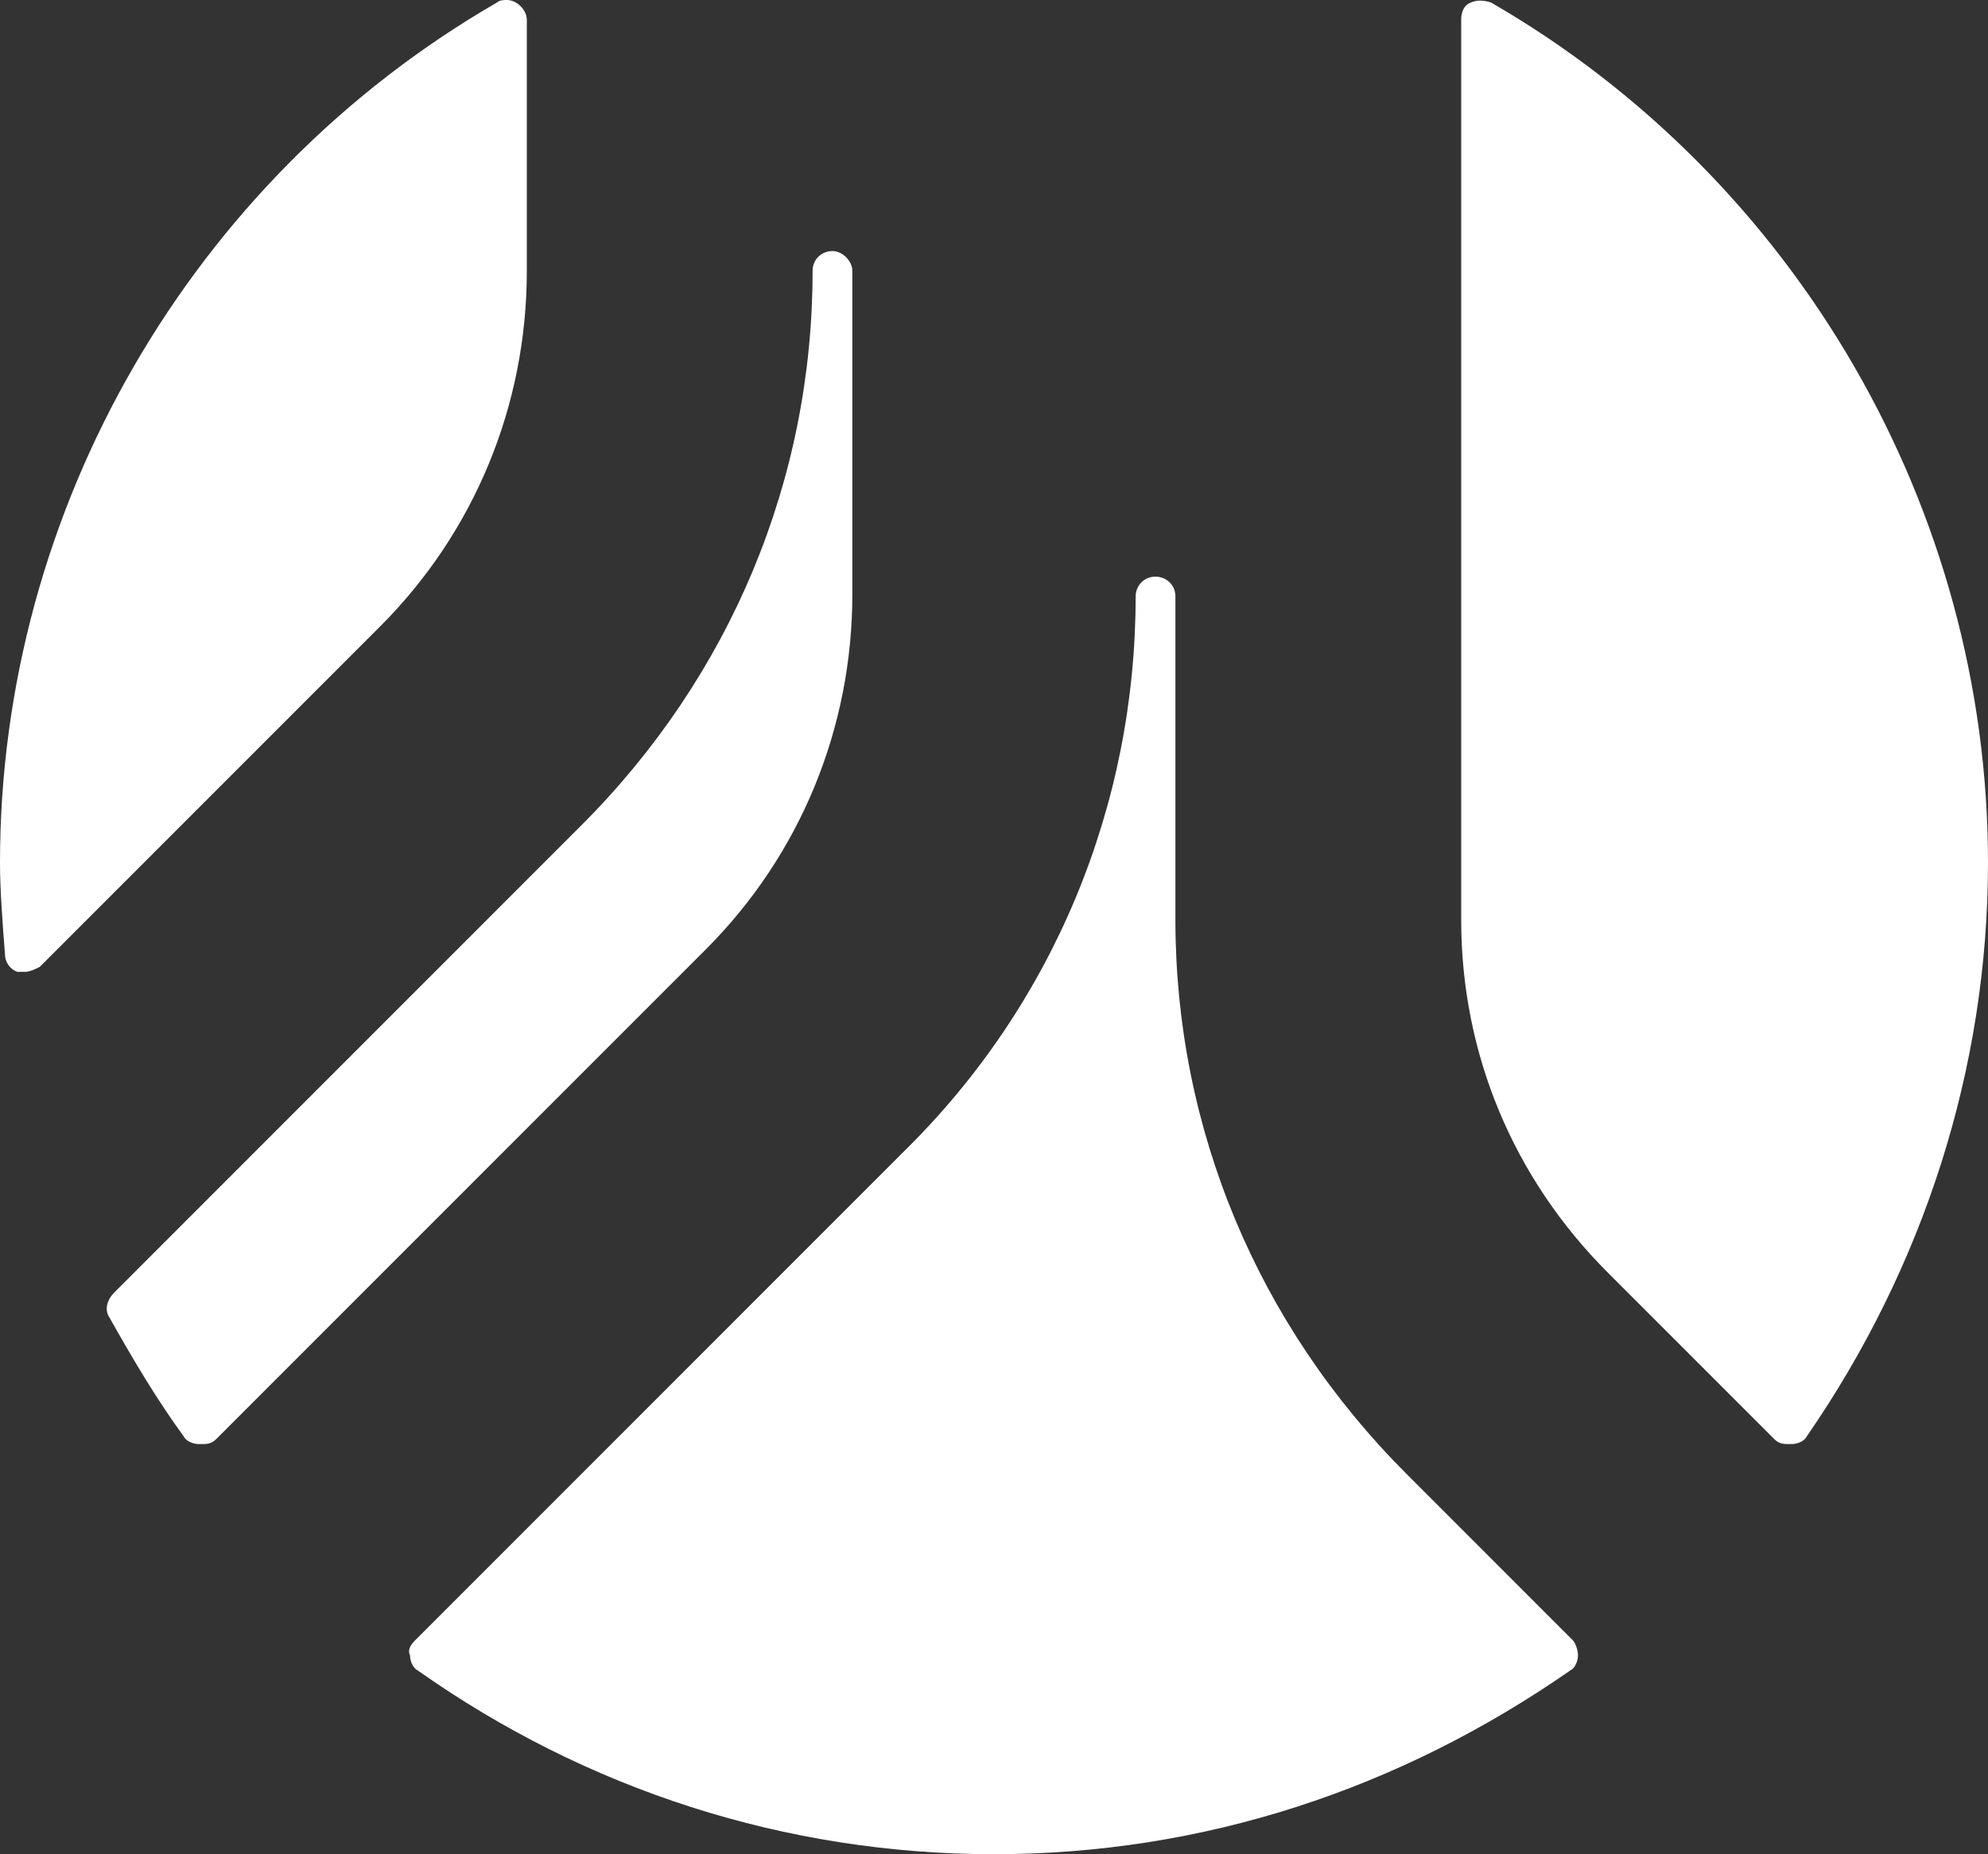 <?xml version="1.0" encoding="utf-8"?>
<!-- Generator: Adobe Illustrator 22.1.0, SVG Export Plug-In . SVG Version: 6.00 Build 0)  -->
<svg version="1.1" id="Layer_1" xmlns="http://www.w3.org/2000/svg" xmlns:xlink="http://www.w3.org/1999/xlink" x="0px" y="0px"
	 viewBox="0 0 80 74.6" style="enable-background:new 0 0 80 74.6;" xml:space="preserve">
<rect x="0" y="0" width="80" height="74.6" fill="#333333" stroke="none"/>
<style type="text/css">
	.st0{fill:#FFFFFF;}
</style>
<path class="st0" d="M56.6,59.3c-6-6-9.3-13.9-9.3-22.3V24c0-0.5-0.4-0.8-0.8-0.8c-0.5,0-0.8,0.4-0.8,0.8c0,8.4-3.3,16.4-9.3,22.3
	L16.7,66c-0.2,0.2-0.3,0.4-0.2,0.6c0,0.2,0.1,0.5,0.3,0.6c6.8,4.8,14.8,7.4,23.2,7.4s16.3-2.6,23.2-7.4c0.2-0.1,0.3-0.4,0.3-0.6
	c0-0.2-0.1-0.5-0.2-0.6L56.6,59.3L56.6,59.3z M21.2,10.9V0.8c0-0.4-0.4-0.8-0.8-0.8c-0.1,0-0.3,0-0.4,0.1C7.7,7.2,0,20.5,0,34.7
	c0,1.1,0.1,2.4,0.2,3.7c0,0.3,0.2,0.6,0.5,0.7c0.1,0,0.2,0,0.3,0c0.2,0,0.4-0.1,0.6-0.2l13.7-13.7C19.1,21.4,21.2,16.3,21.2,10.9
	L21.2,10.9z M60,0.1c-0.3-0.1-0.6-0.1-0.8,0c-0.3,0.1-0.4,0.4-0.4,0.7V37c0,5.4,2.1,10.4,5.9,14.2l6.7,6.7c0.2,0.2,0.4,0.2,0.6,0.2
	c0,0,0,0,0.1,0c0.2,0,0.5-0.1,0.6-0.3C77.4,51,80,43,80,34.7C80,20.5,72.3,7.2,60,0.1L60,0.1z M28.4,38.2L8.7,57.9
	c-0.2,0.2-0.4,0.2-0.6,0.2c0,0,0,0-0.1,0c-0.2,0-0.5-0.1-0.6-0.3c-1.1-1.5-2.1-3.2-3-4.8c-0.2-0.3-0.1-0.7,0.2-1l18.8-18.8
	c6-6,9.3-13.9,9.3-22.3c0-0.5,0.4-0.8,0.8-0.8c0.4,0,0.8,0.4,0.8,0.8v13C34.3,29.3,32.2,34.4,28.4,38.2z"/>
</svg>

